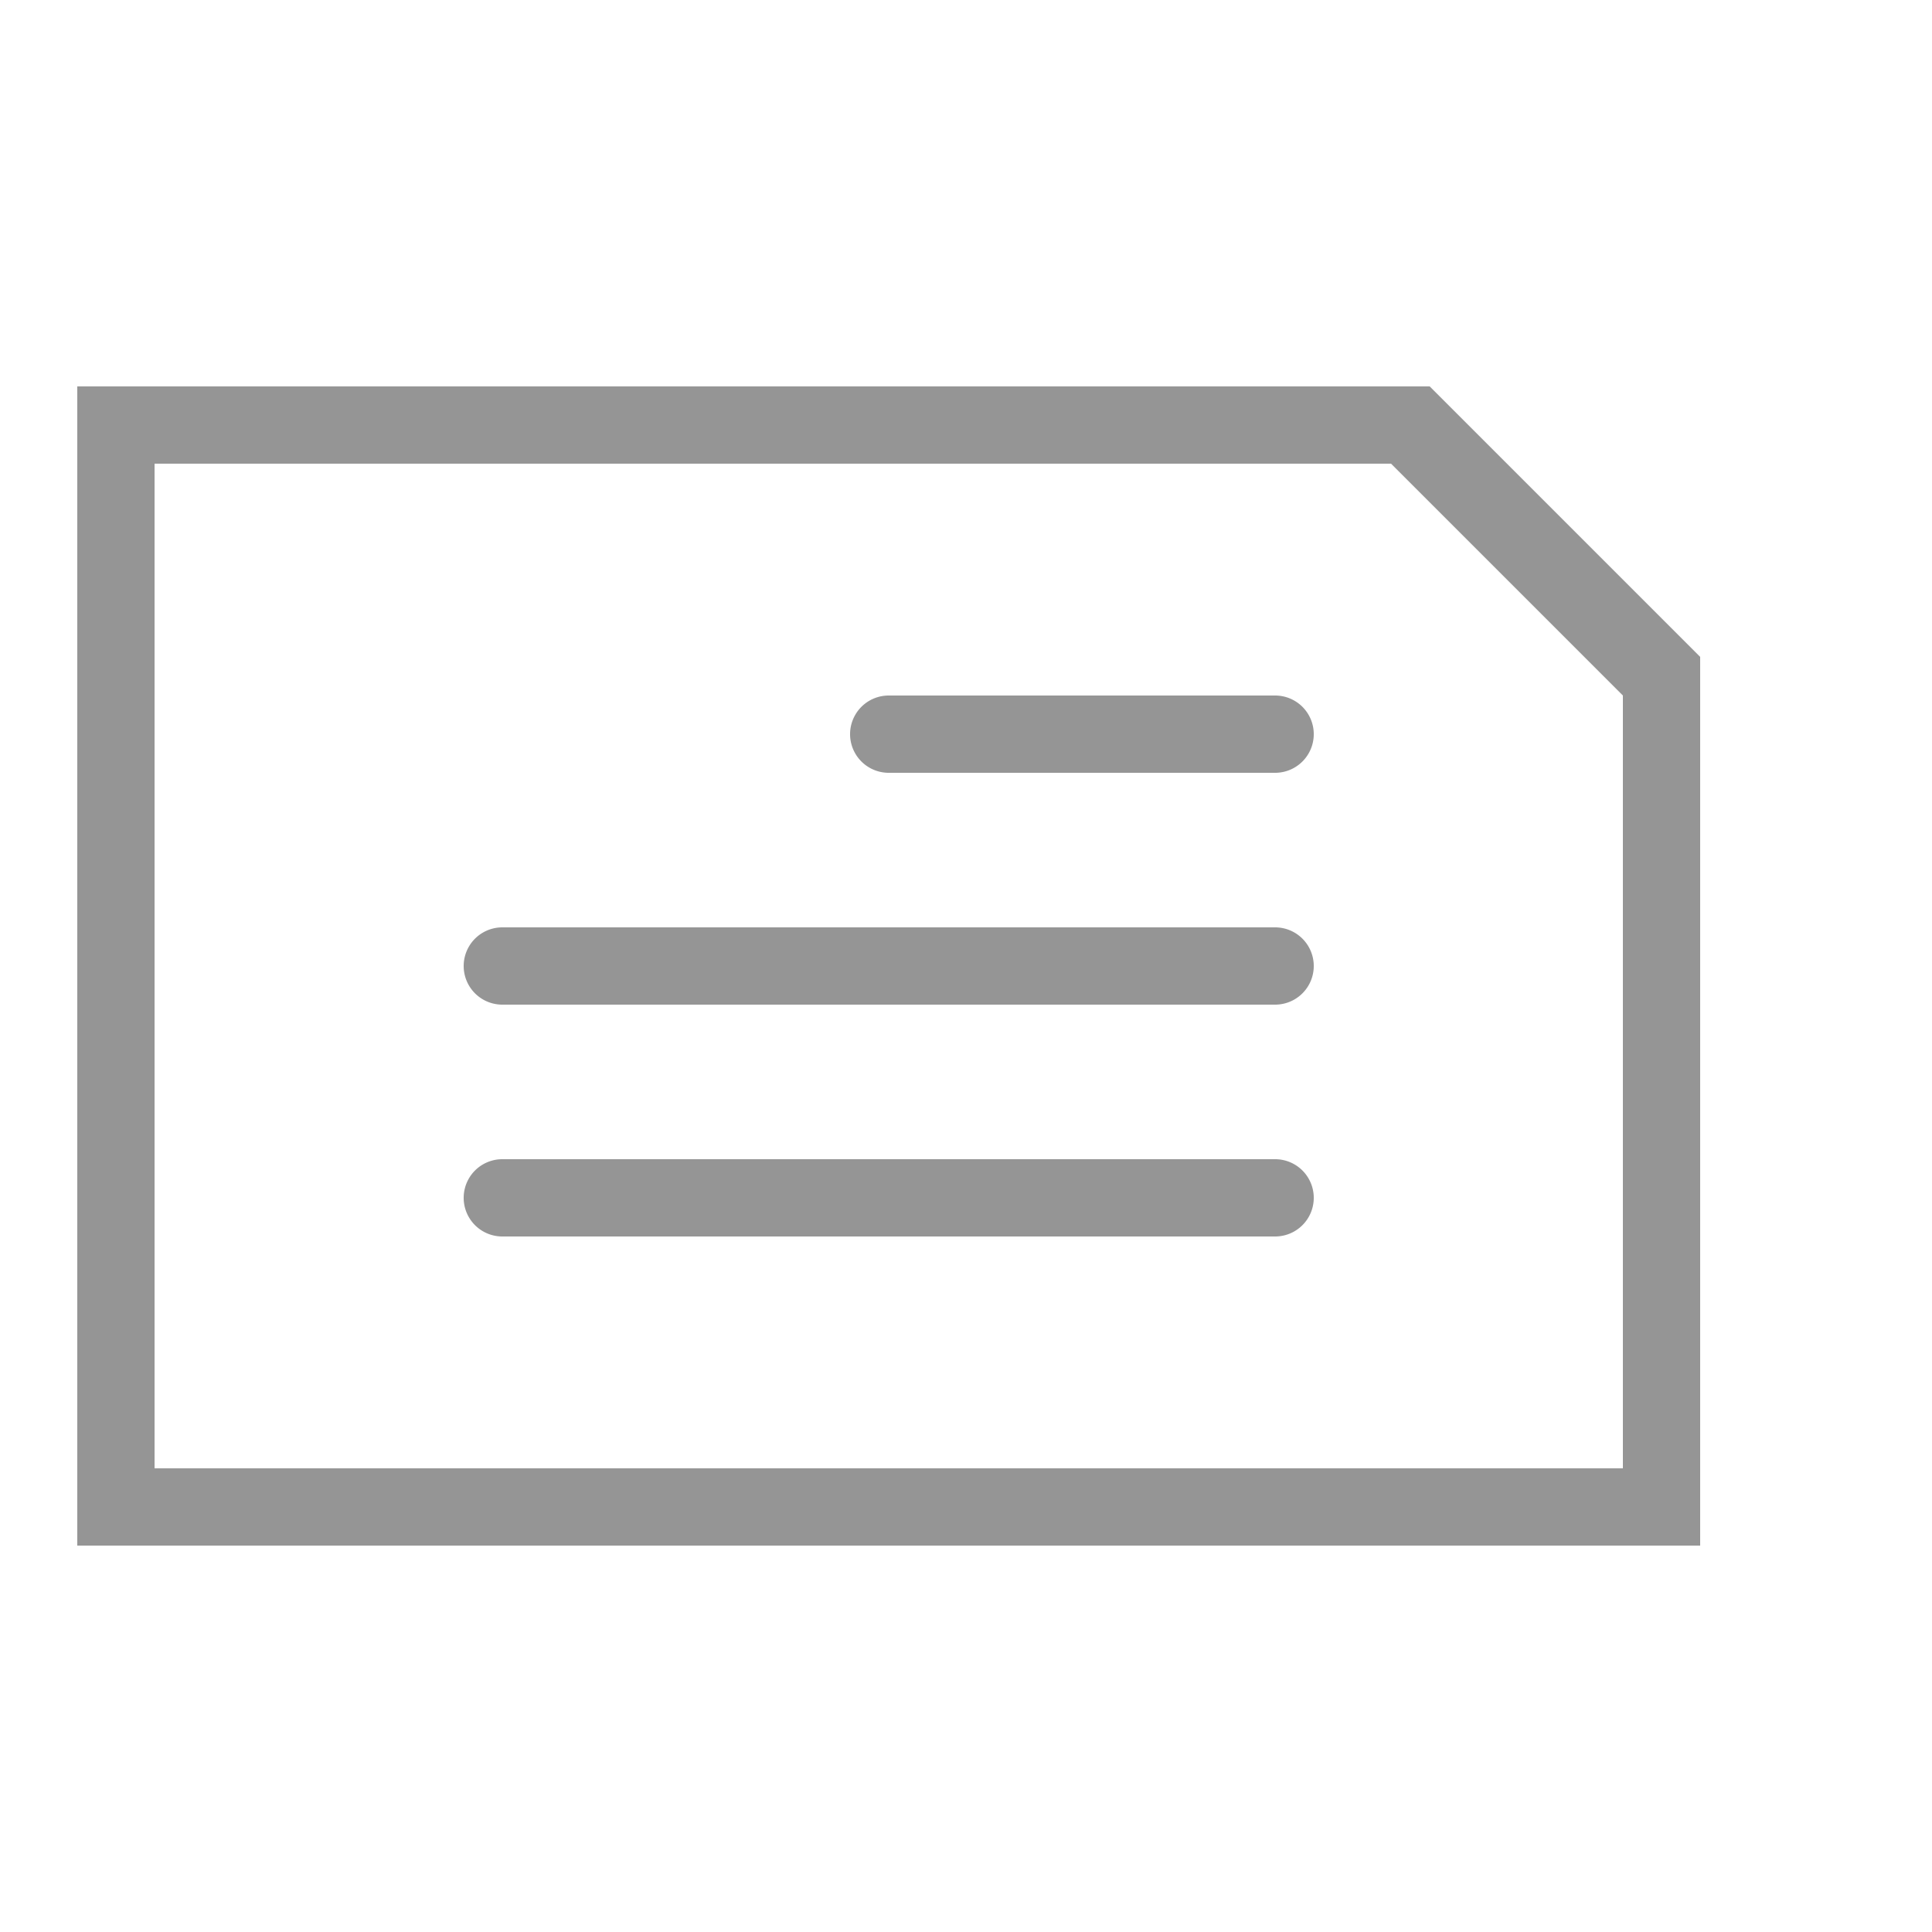 <svg xmlns="http://www.w3.org/2000/svg" width="50" height="50" viewBox="0 0 50 50">
  <defs>
    <style>
      .cls-1 {
        fill: #959595;
        fill-rule: evenodd;
      }
    </style>
  </defs>
  <path class="cls-1" d="M37,10H2V40H44V17Zm5,28H4V12H36l6,6V38ZM33,18H23a1,1,0,0,0,0,2H33A1,1,0,0,0,33,18Zm0,6H13a1,1,0,0,0,0,2H33A1,1,0,0,0,33,24Zm0,6H13a1,1,0,0,0,0,2H33A1,1,0,0,0,33,30Z"/>
</svg>
